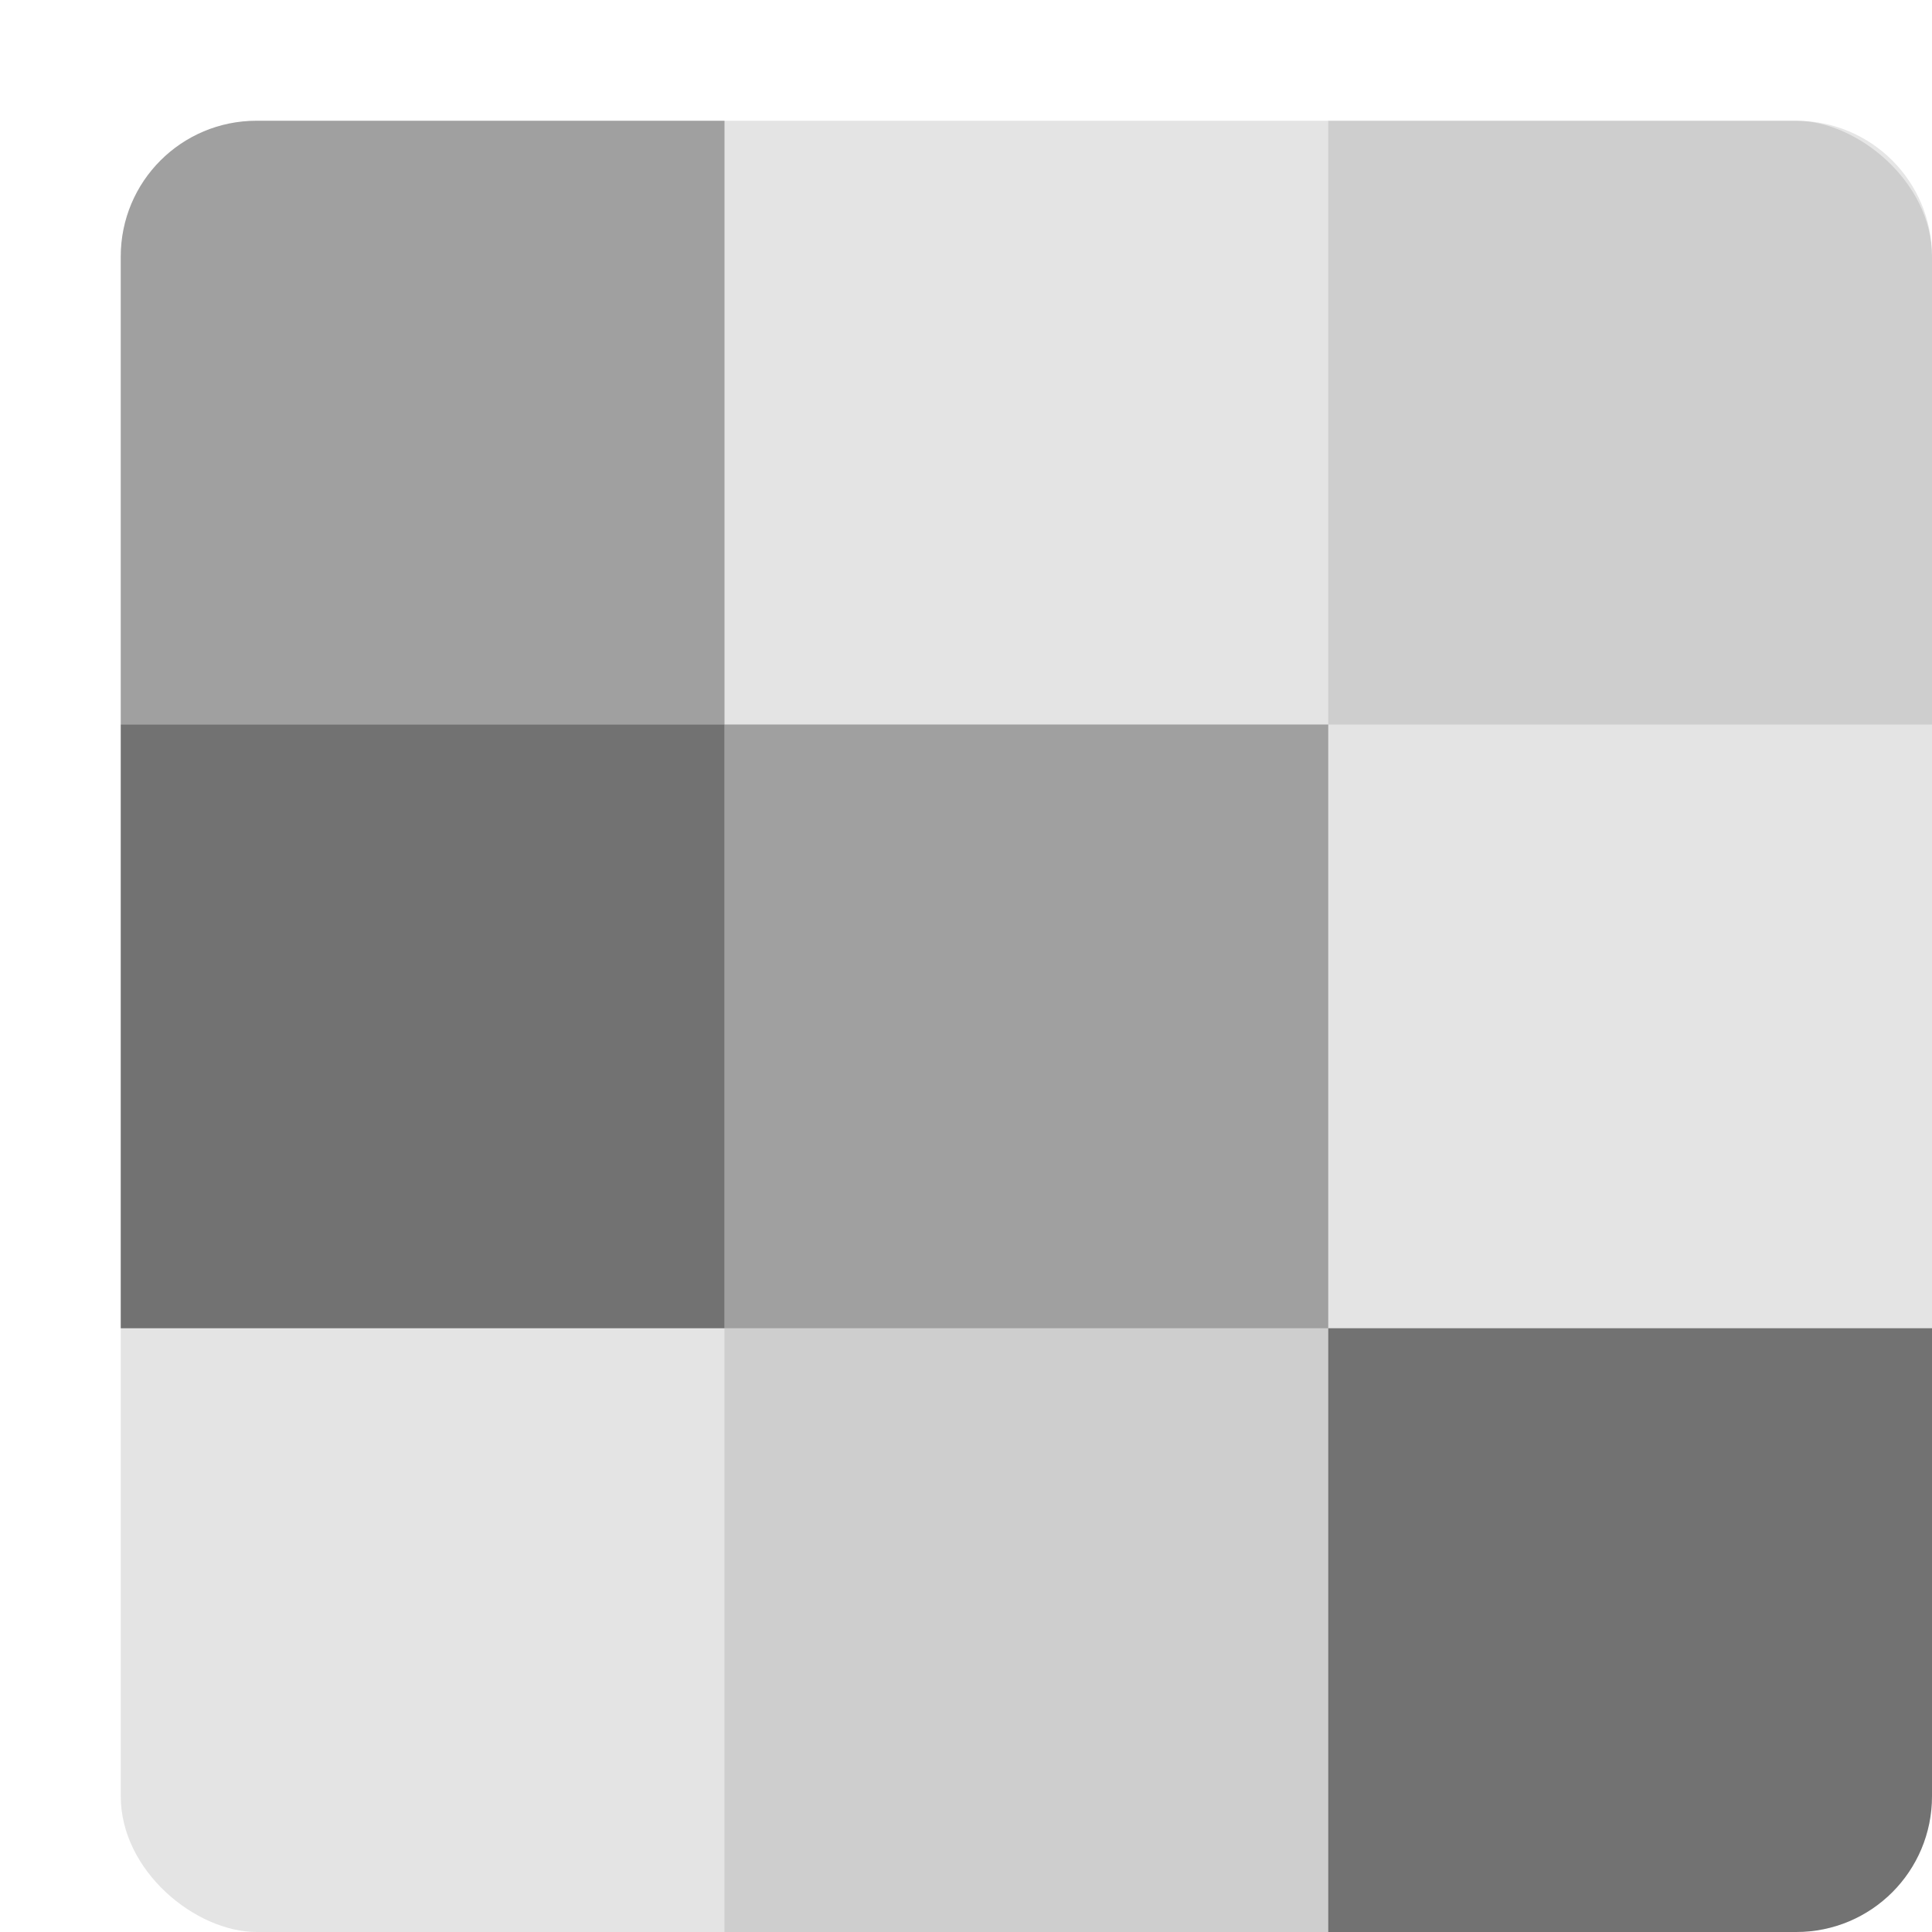<svg xmlns="http://www.w3.org/2000/svg" width="16" height="16" version="1.1">
 <rect style="fill:#e4e4e4" width="15" height="15" x="-16" y="-16" rx="1.125" ry="1.125" transform="matrix(0,-1,-1,0,0,0)"/>
 <path style="opacity:0.3" d="M 2.125,1 C 1.502,1 1,1.502 1,2.125 V 6 H 6 V 1 Z"/>
 <path style="opacity:0.1" d="M 11,1 V 6 H 16 V 2.125 C 16,1.502 15.498,1 14.875,1 Z"/>
 <rect style="opacity:0.1" width="5" height="5" x="6" y="-16" transform="scale(1,-1)"/>
 <path style="opacity:0.5" d="M 11,16 V 11 H 16 V 14.875 C 16,15.498 15.498,16 14.875,16 Z"/>
 <rect style="opacity:0.5" width="5" height="5" x="1" y="6"/>
 <rect style="opacity:0.3" width="5" height="5" x="6" y="6"/>
</svg>
